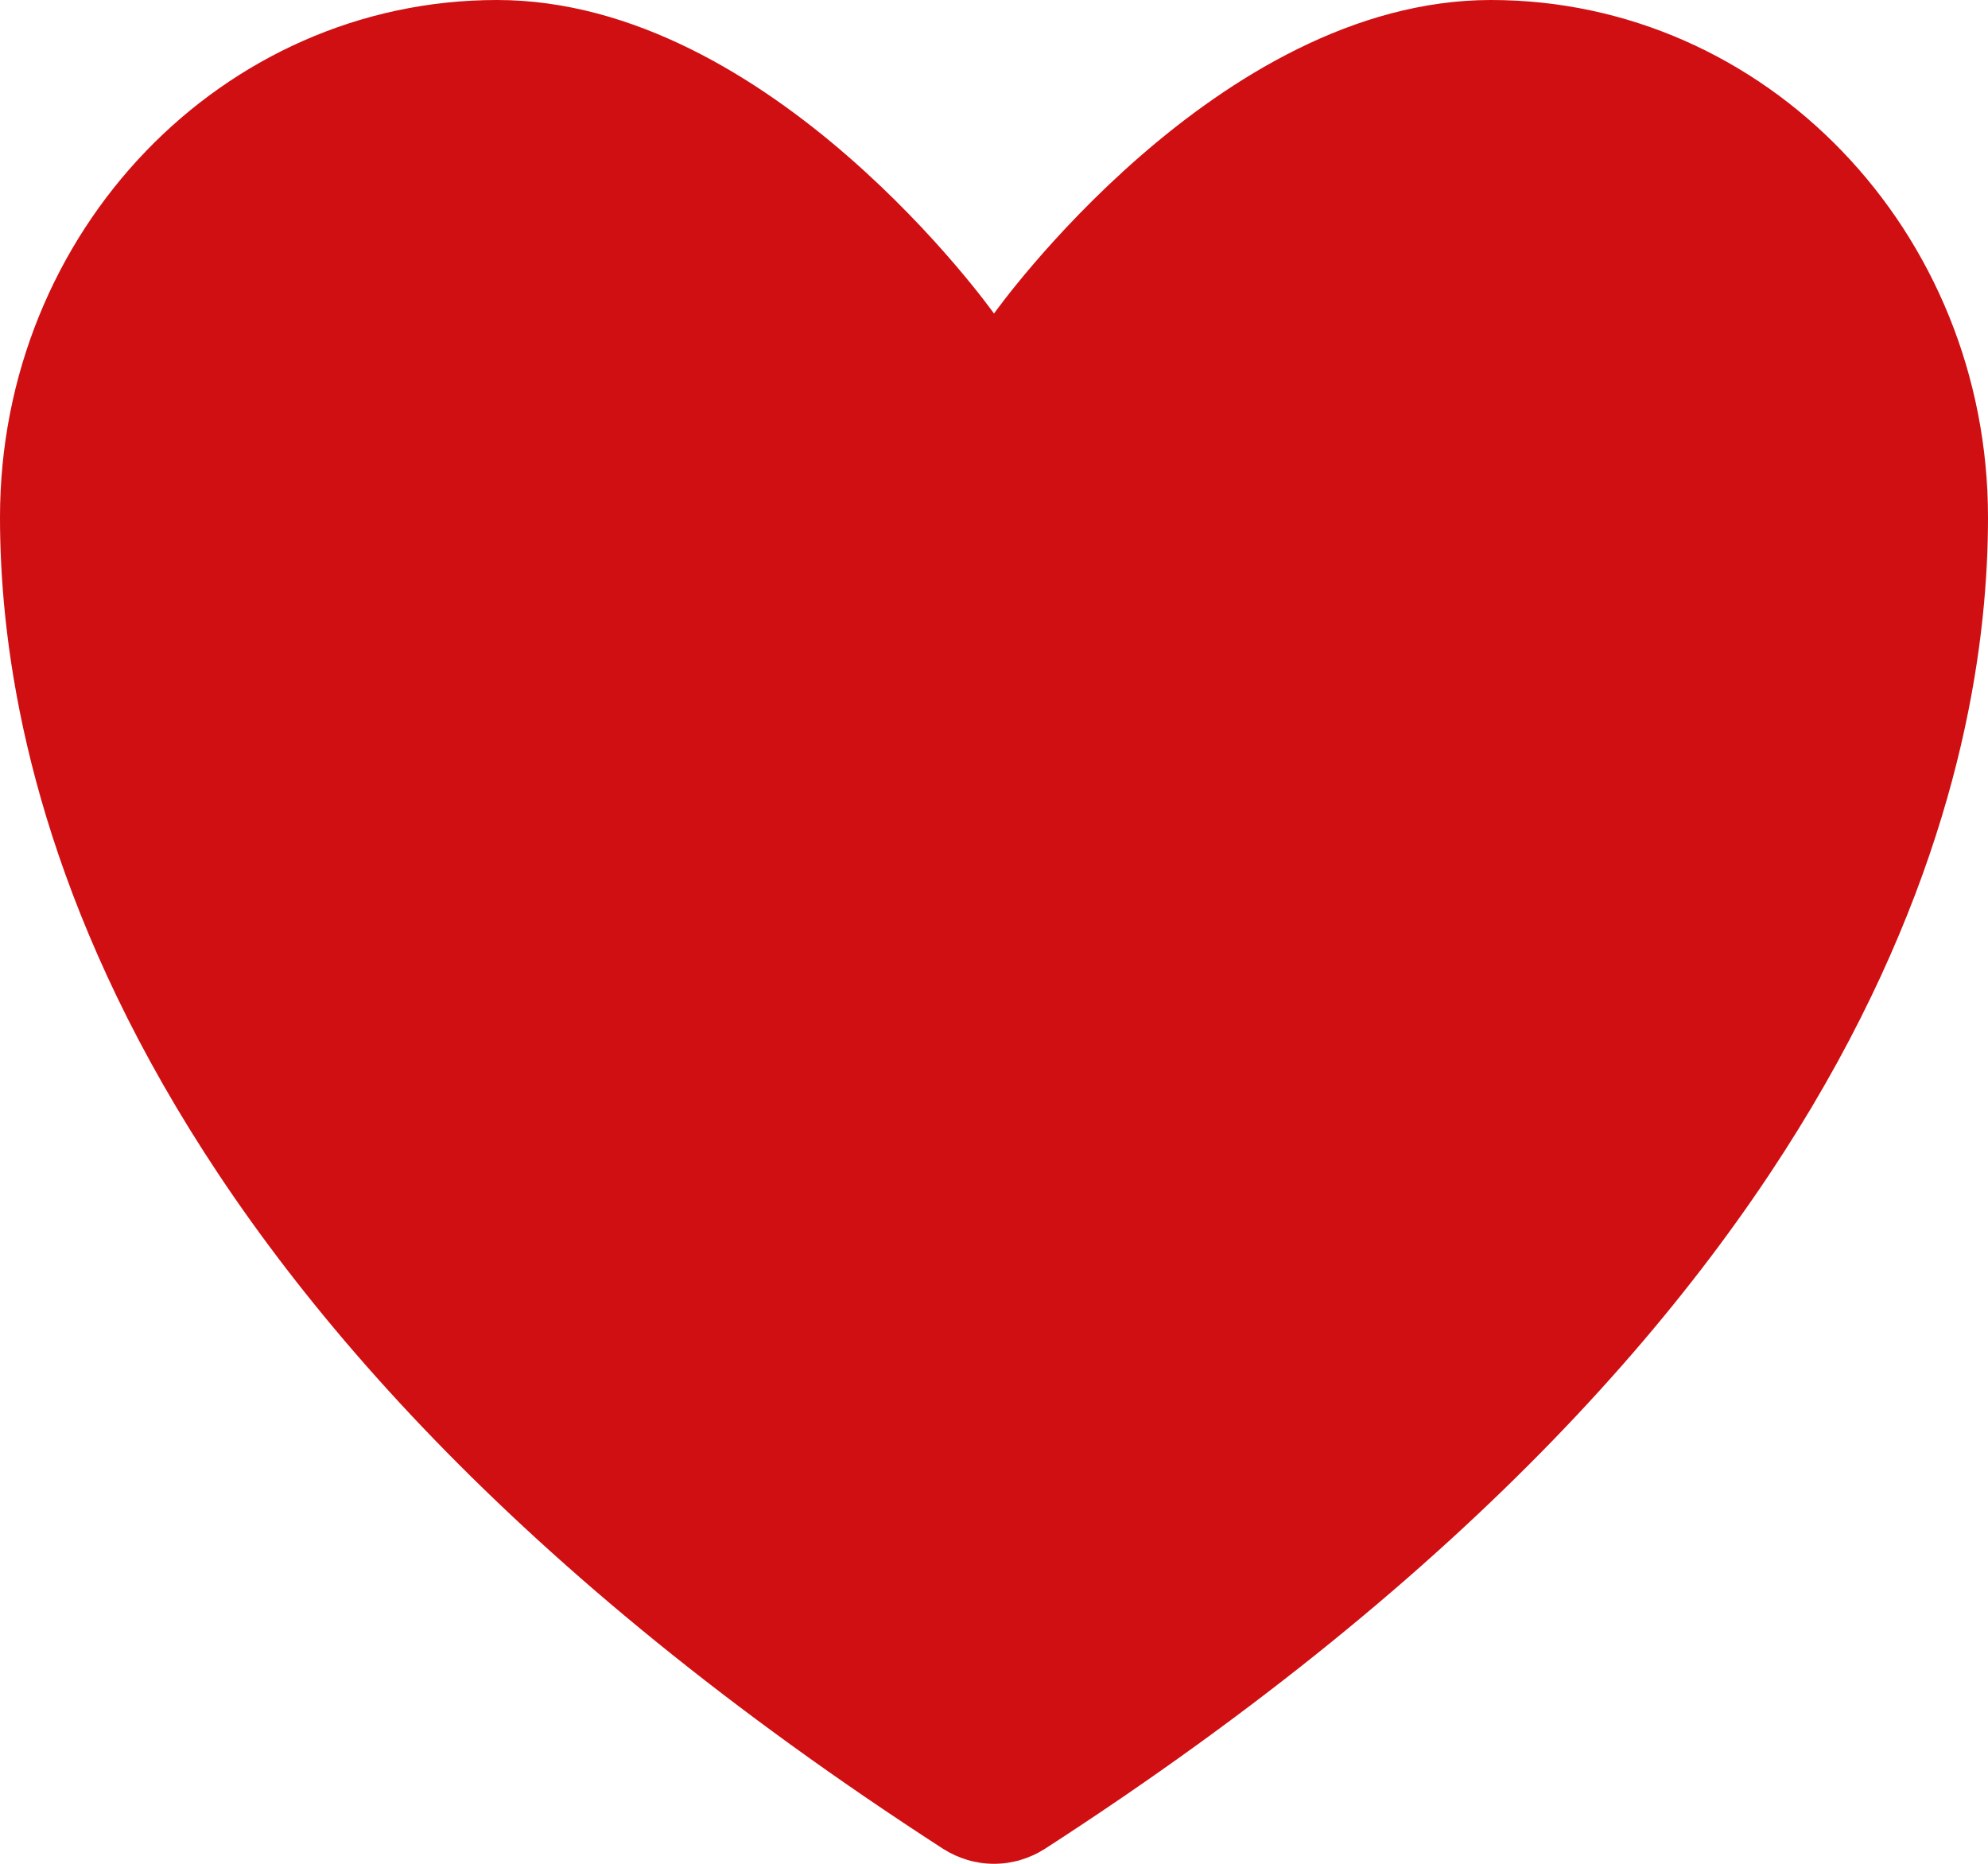 <svg width="32" height="30" viewBox="0 0 32 30" fill="none" xmlns="http://www.w3.org/2000/svg">
<path d="M8 0C3.582 0 0 3.728 0 8.327C0 12.04 1.4 20.851 15.181 29.759C15.428 29.916 15.711 30 16 30C16.289 30 16.572 29.916 16.819 29.759C30.6 20.851 32 12.04 32 8.327C32 3.728 28.418 0 24 0C19.582 0 16 5.047 16 5.047C16 5.047 12.418 0 8 0Z" fill="#D00F12"/>
</svg>
